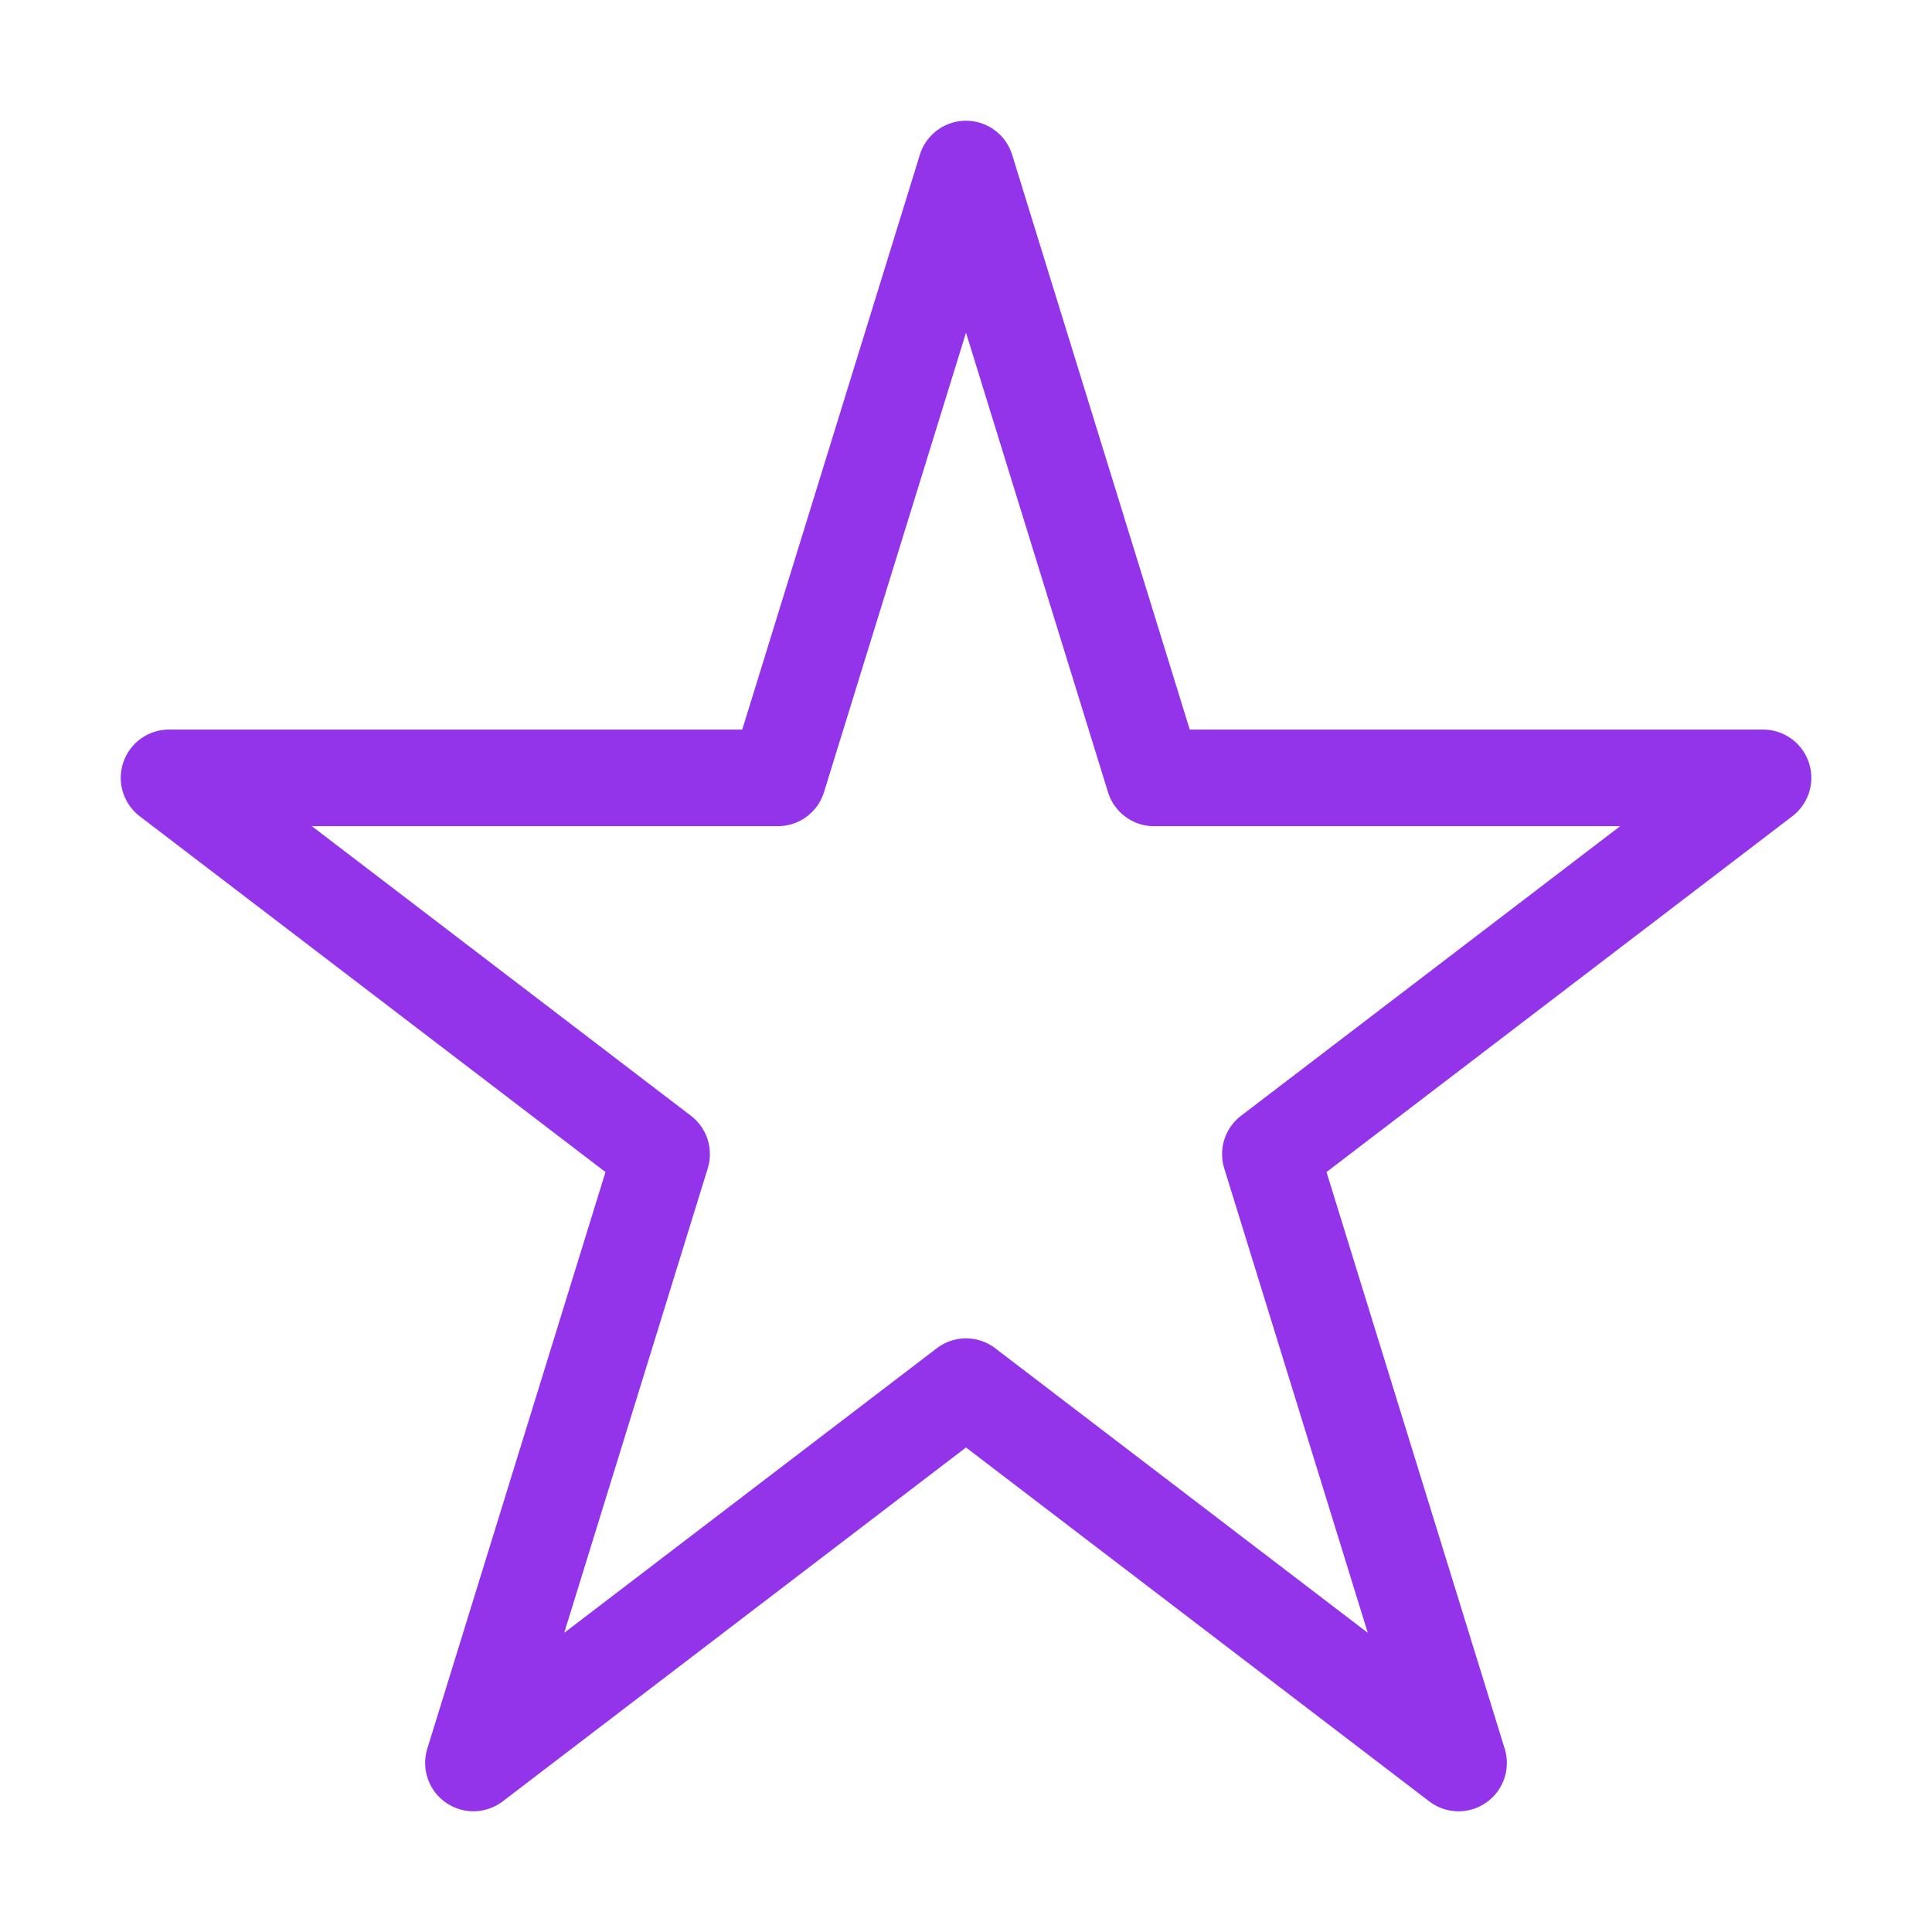 <svg xmlns="http://www.w3.org/2000/svg" viewBox="0 0 80 80" id="Star">
  <path d="M73 30.21H49.265l-7.354-23.8a2 2 0 0 0-3.822 0l-7.354 23.8H7a2 2 0 0 0-1.214 3.589l19.286 14.733-7.378 23.877a2 2 0 0 0 3.125 2.18L40 59.937l19.18 14.652a1.998 1.998 0 0 0 2.36.052 2 2 0 0 0 .766-2.232l-7.378-23.877L74.214 33.8A1.999 1.999 0 0 0 73 30.21zM51.39 46.201a2 2 0 0 0-.696 2.18l5.943 19.231-15.423-11.78a1.993 1.993 0 0 0-2.428 0l-15.423 11.78 5.943-19.231a2 2 0 0 0-.697-2.18L12.913 34.21H32.21a2 2 0 0 0 1.91-1.41L40 13.775l5.88 19.027a2 2 0 0 0 1.91 1.409h19.297L51.391 46.201z" fill="#9333ea" class="color000000 svgShape"></path>
</svg>
